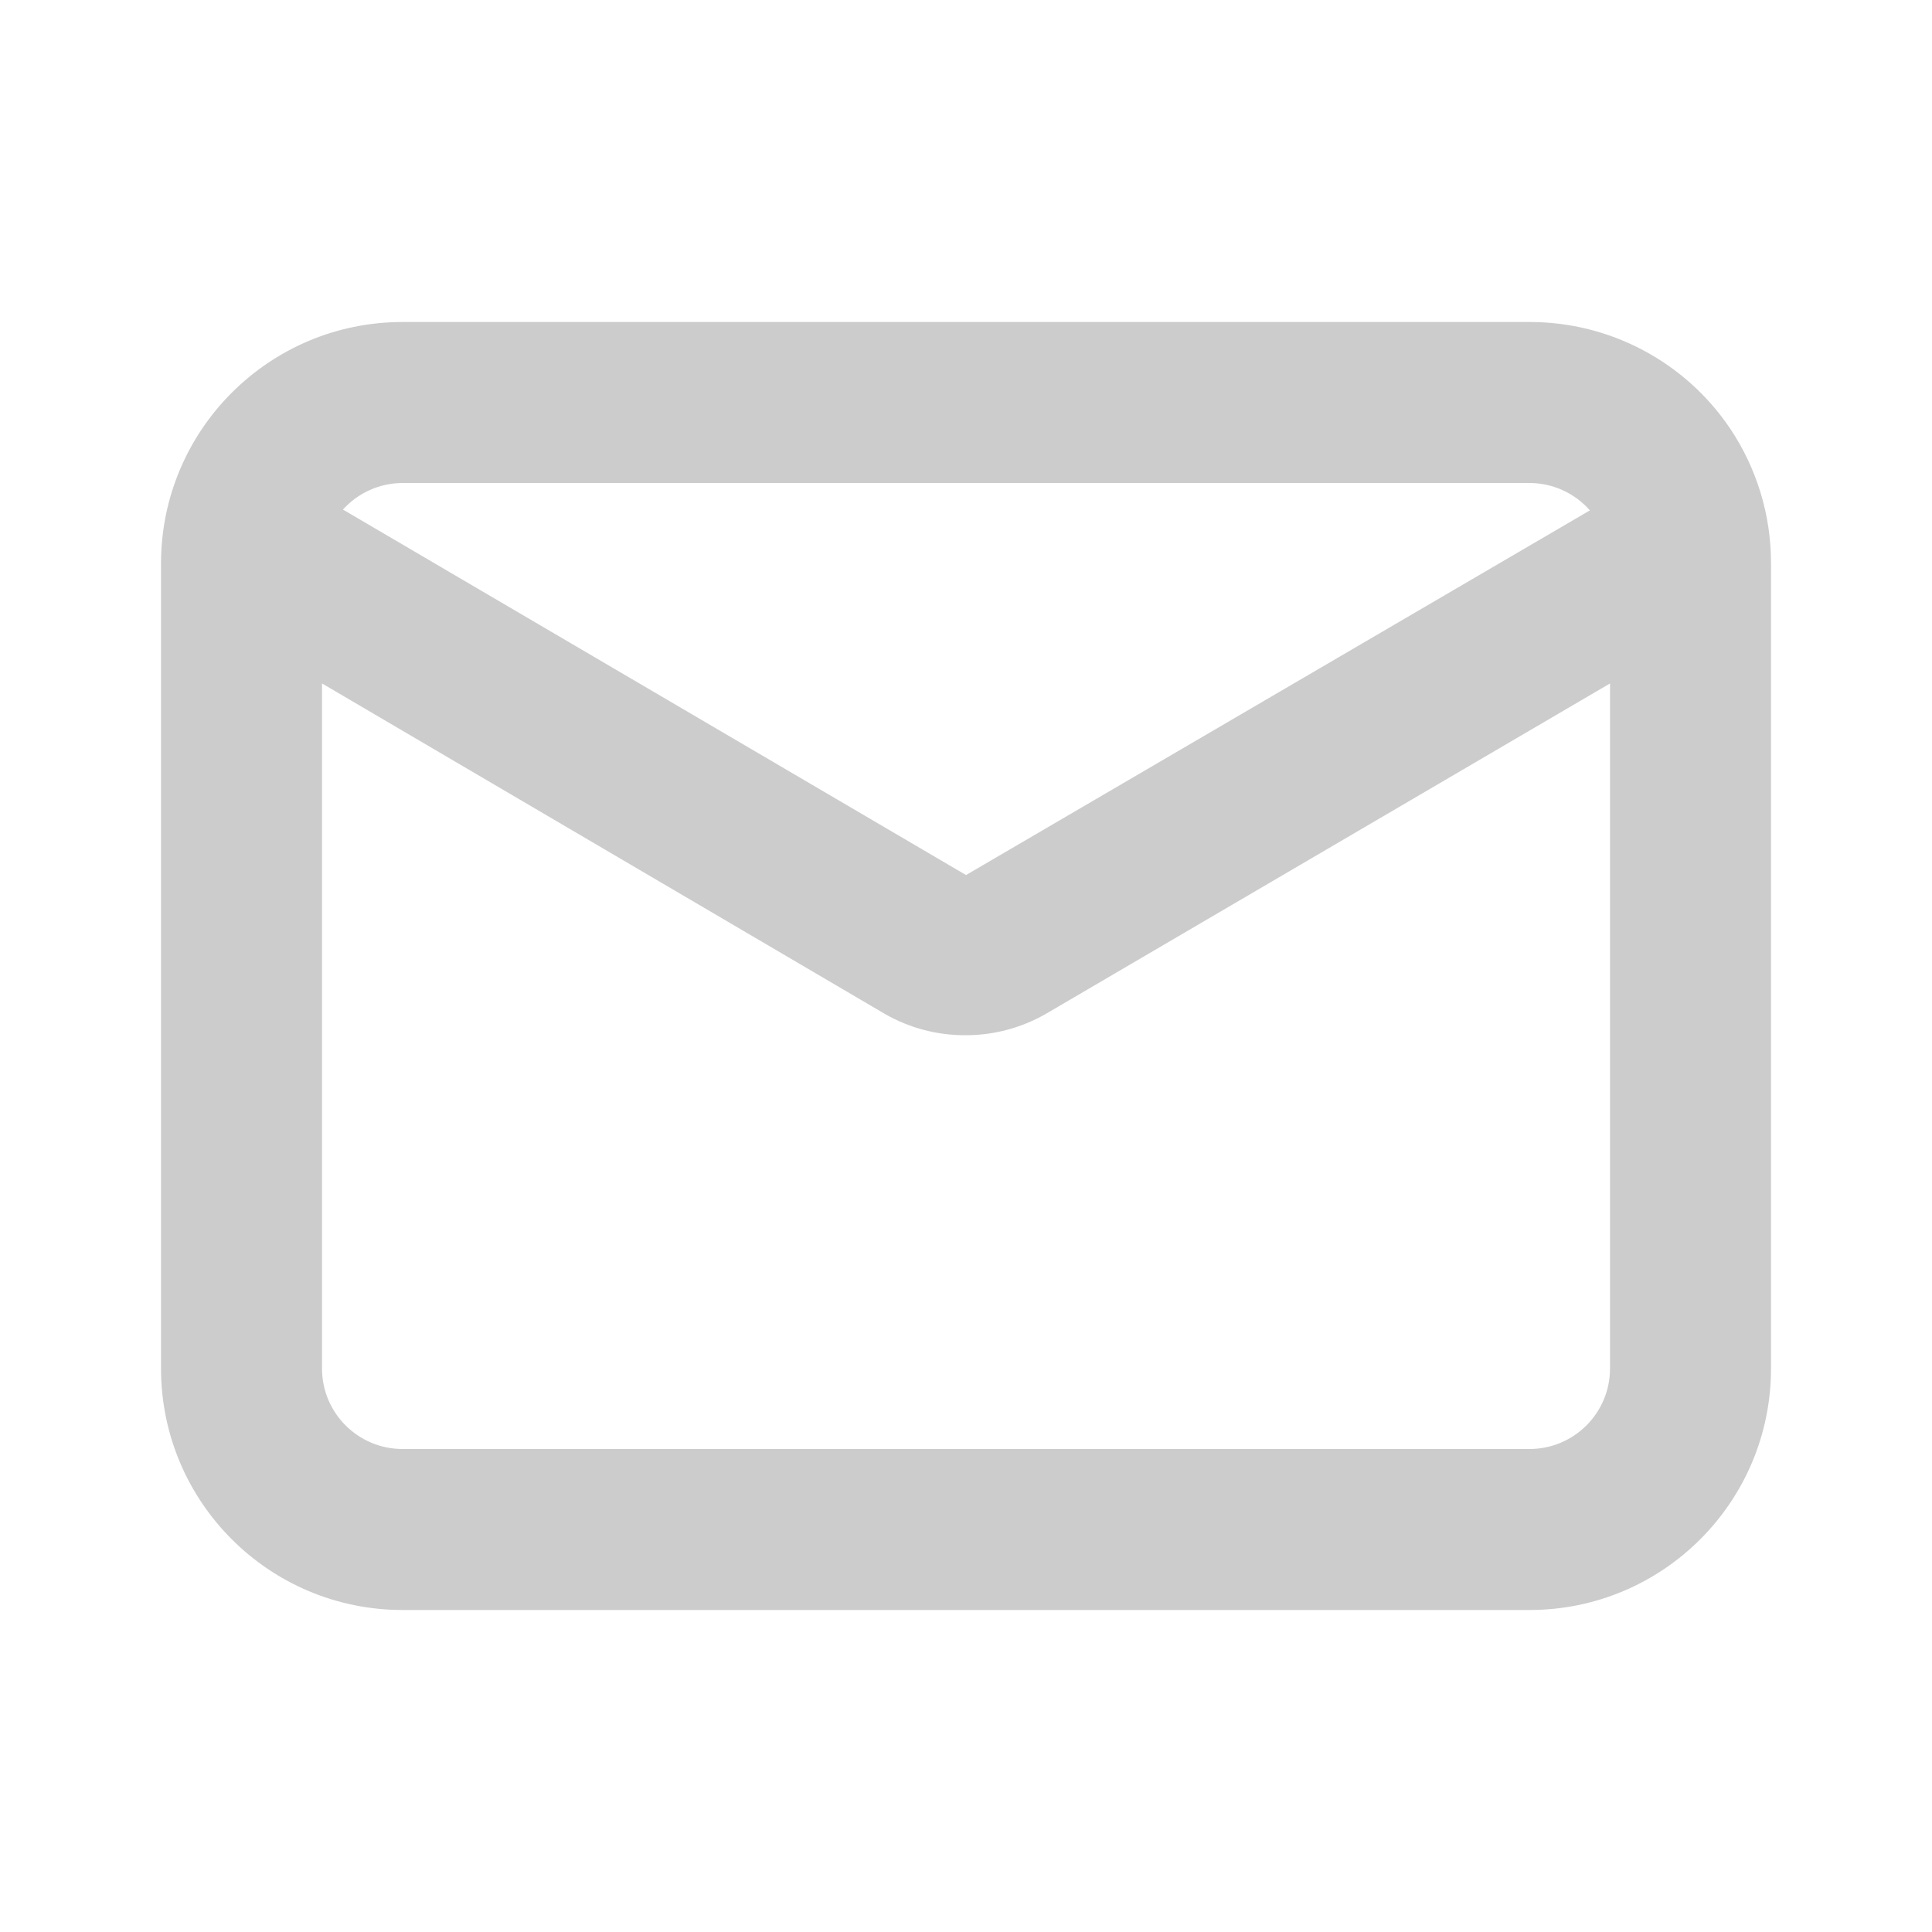 <svg width="64" height="64" viewBox="0 0 64 64" fill="none" xmlns="http://www.w3.org/2000/svg">
<path fill-rule="evenodd" clip-rule="evenodd" d="M57.307 14.187C55.817 11.982 53.328 10.663 50.667 10.667H13.334C8.916 10.667 5.334 14.248 5.334 18.667V45.333C5.334 49.752 8.916 53.333 13.334 53.333H50.667C55.086 53.333 58.667 49.752 58.667 45.333V18.667C58.671 17.071 58.197 15.511 57.307 14.187ZM13.334 16H50.667C51.433 16.001 52.162 16.331 52.667 16.907L32.001 28.987L11.361 16.88C11.865 16.321 12.582 16.002 13.334 16ZM50.667 48C52.14 48 53.334 46.806 53.334 45.333V22.64L34.667 33.573C33.857 34.043 32.937 34.292 32.001 34.293C31.066 34.3 30.147 34.061 29.334 33.6L10.667 22.64V45.333C10.667 46.806 11.861 48 13.334 48H50.667Z" fill="#CCCCCC"/>
</svg>
